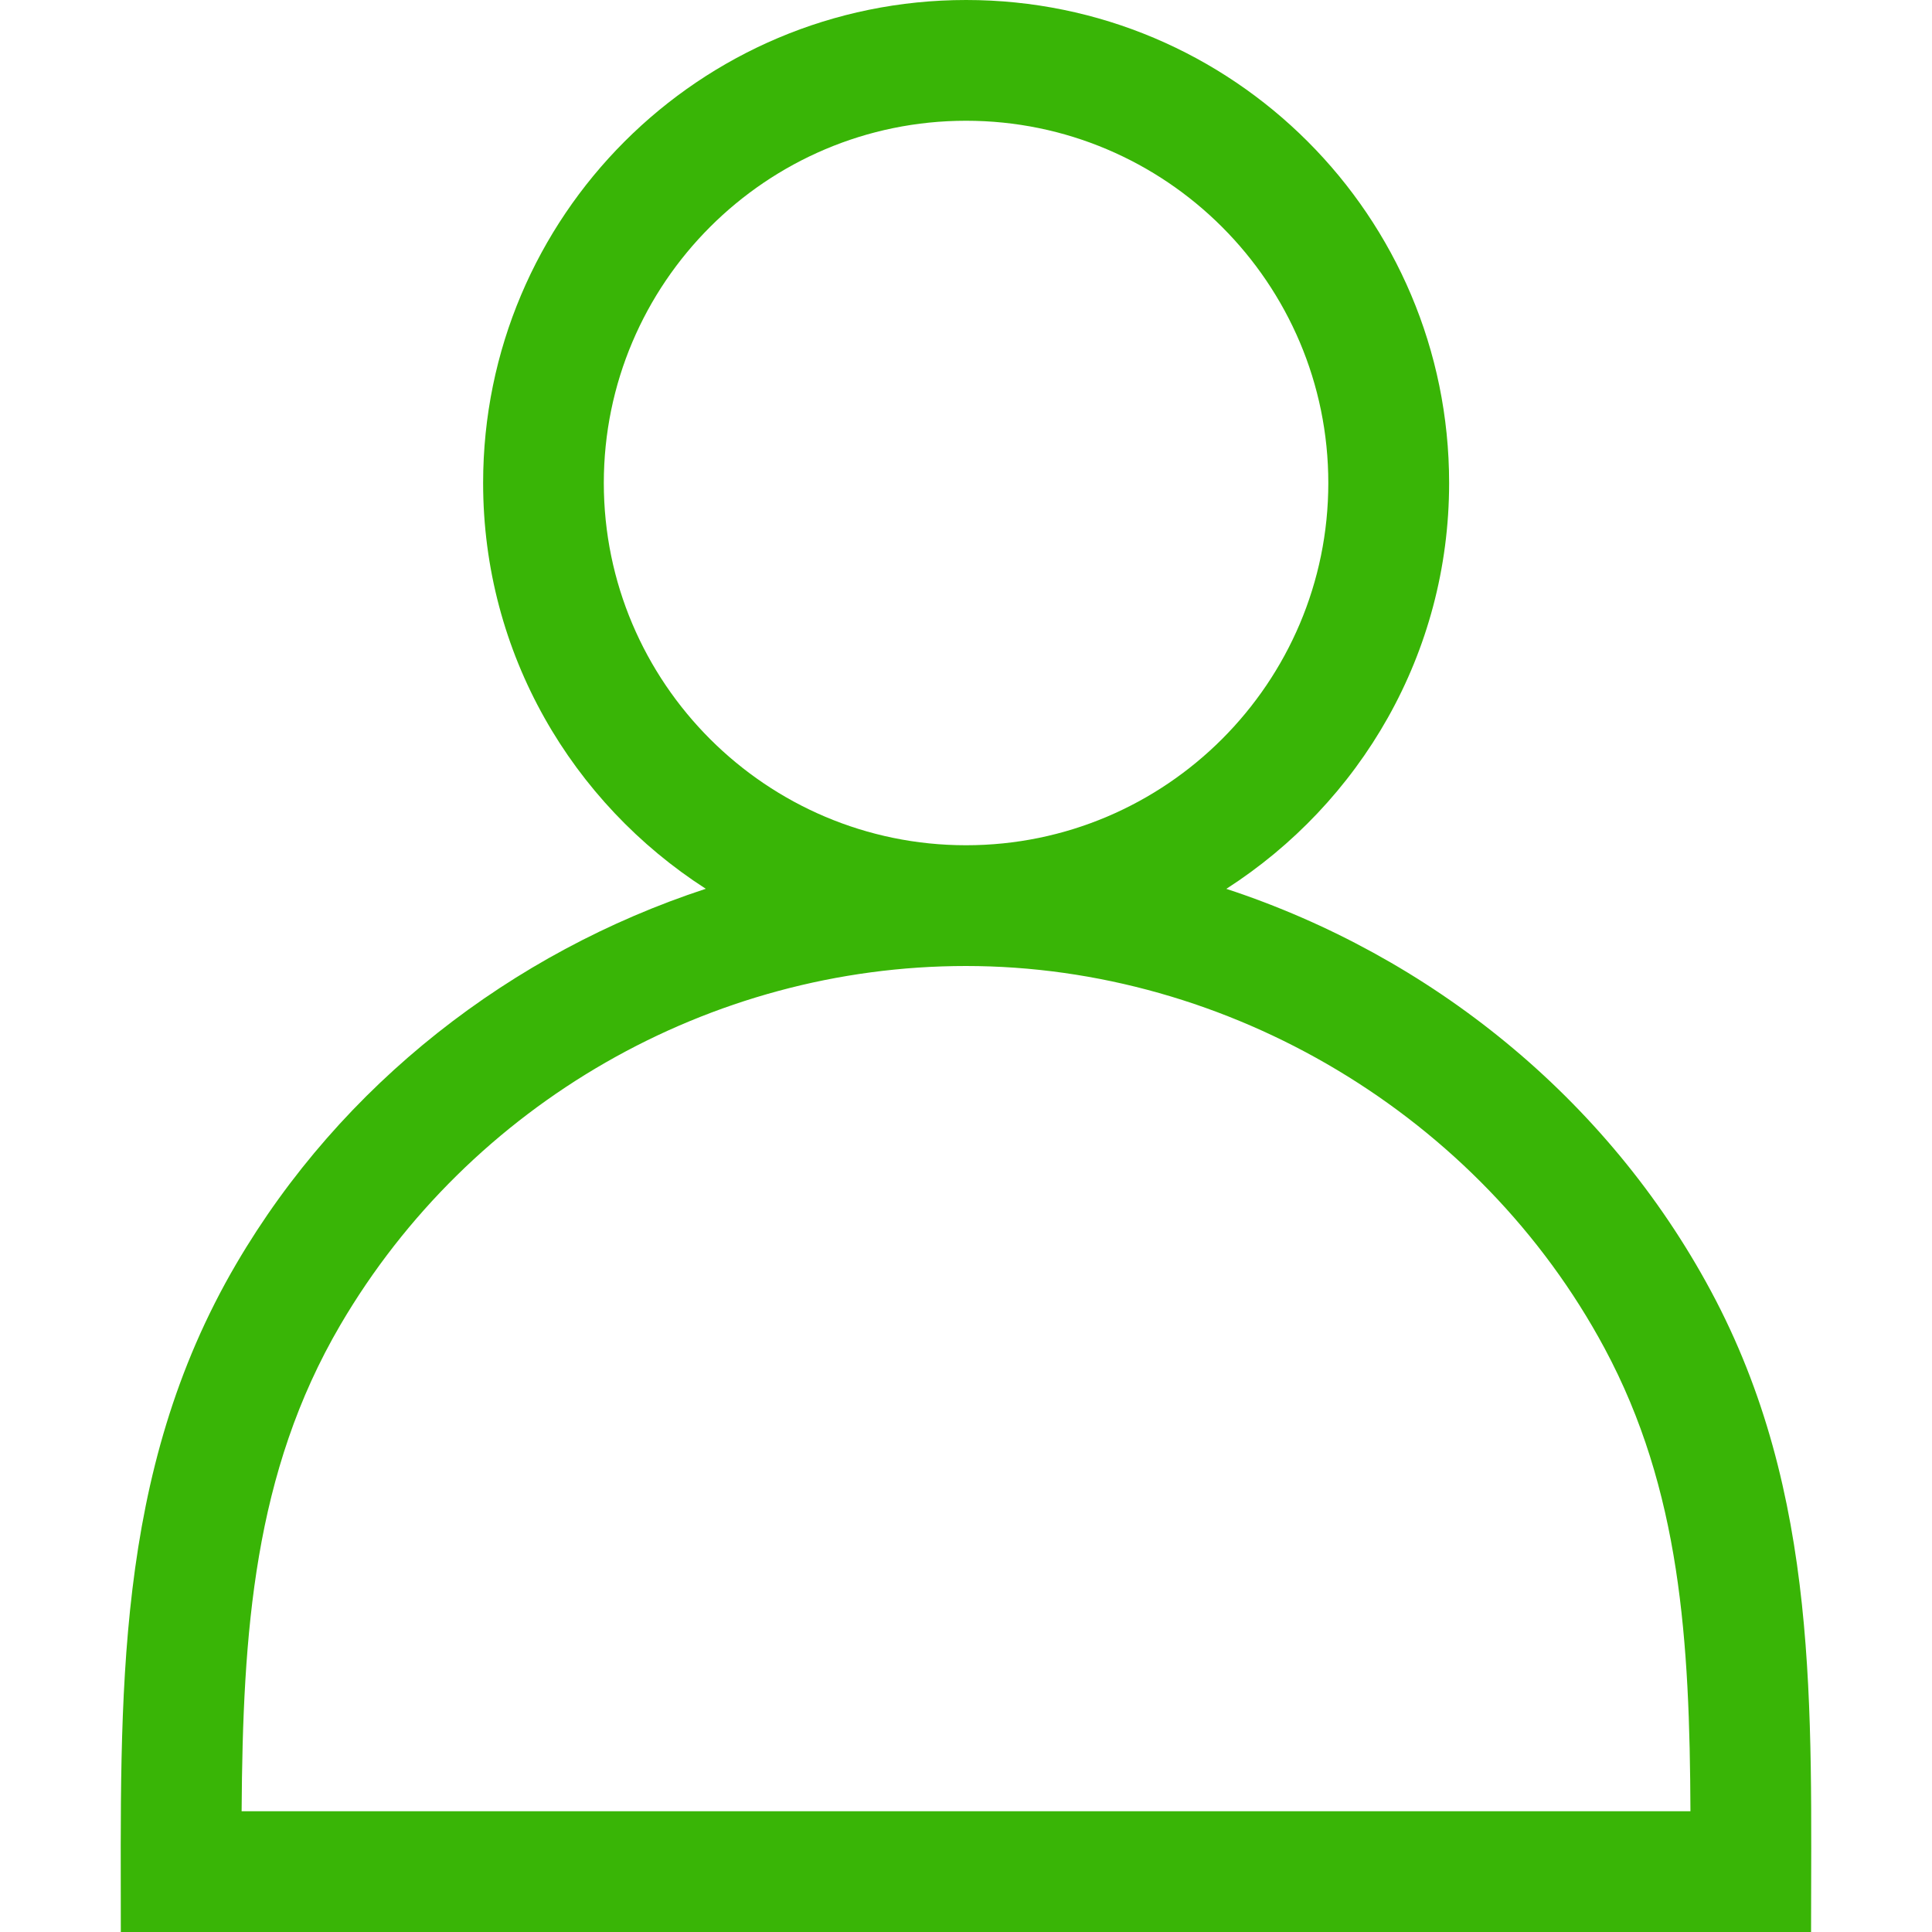 <!-- Copyright © 2015 MODULUS Sp. z o. o. / FUTURAMO™ --><svg xmlns="http://www.w3.org/2000/svg" x="0px" y="0px" width="64px" height="64px" viewBox="0 0 32 32"><path  fill="#39B506" d="M20.312,14.722c2.214-1.423,3.69-3.894,3.69-6.722c0-4.418-3.581-8-8-8c-4.418,0-8,3.582-8,8 c0,2.827,1.475,5.298,3.688,6.721c-3.218,1.056-6.033,3.235-7.777,6.213C1.877,24.409,2.001,28.13,2.001,32h27.996 c0-3.684,0.148-7.254-1.659-10.617C26.621,18.186,23.691,15.833,20.312,14.722z M10.001,8c0-3.308,2.692-6,6-6c3.308,0,6,2.692,6,6 c0,3.308-2.692,6-6,6C12.693,14,10.001,11.308,10.001,8z M4.002,30c0.019-2.974,0.202-5.607,1.636-8.056 C7.786,18.278,11.756,16,15.999,16c4.36,0,8.512,2.484,10.577,6.33c1.261,2.348,1.411,4.847,1.423,7.67H4.002z"></path></svg>